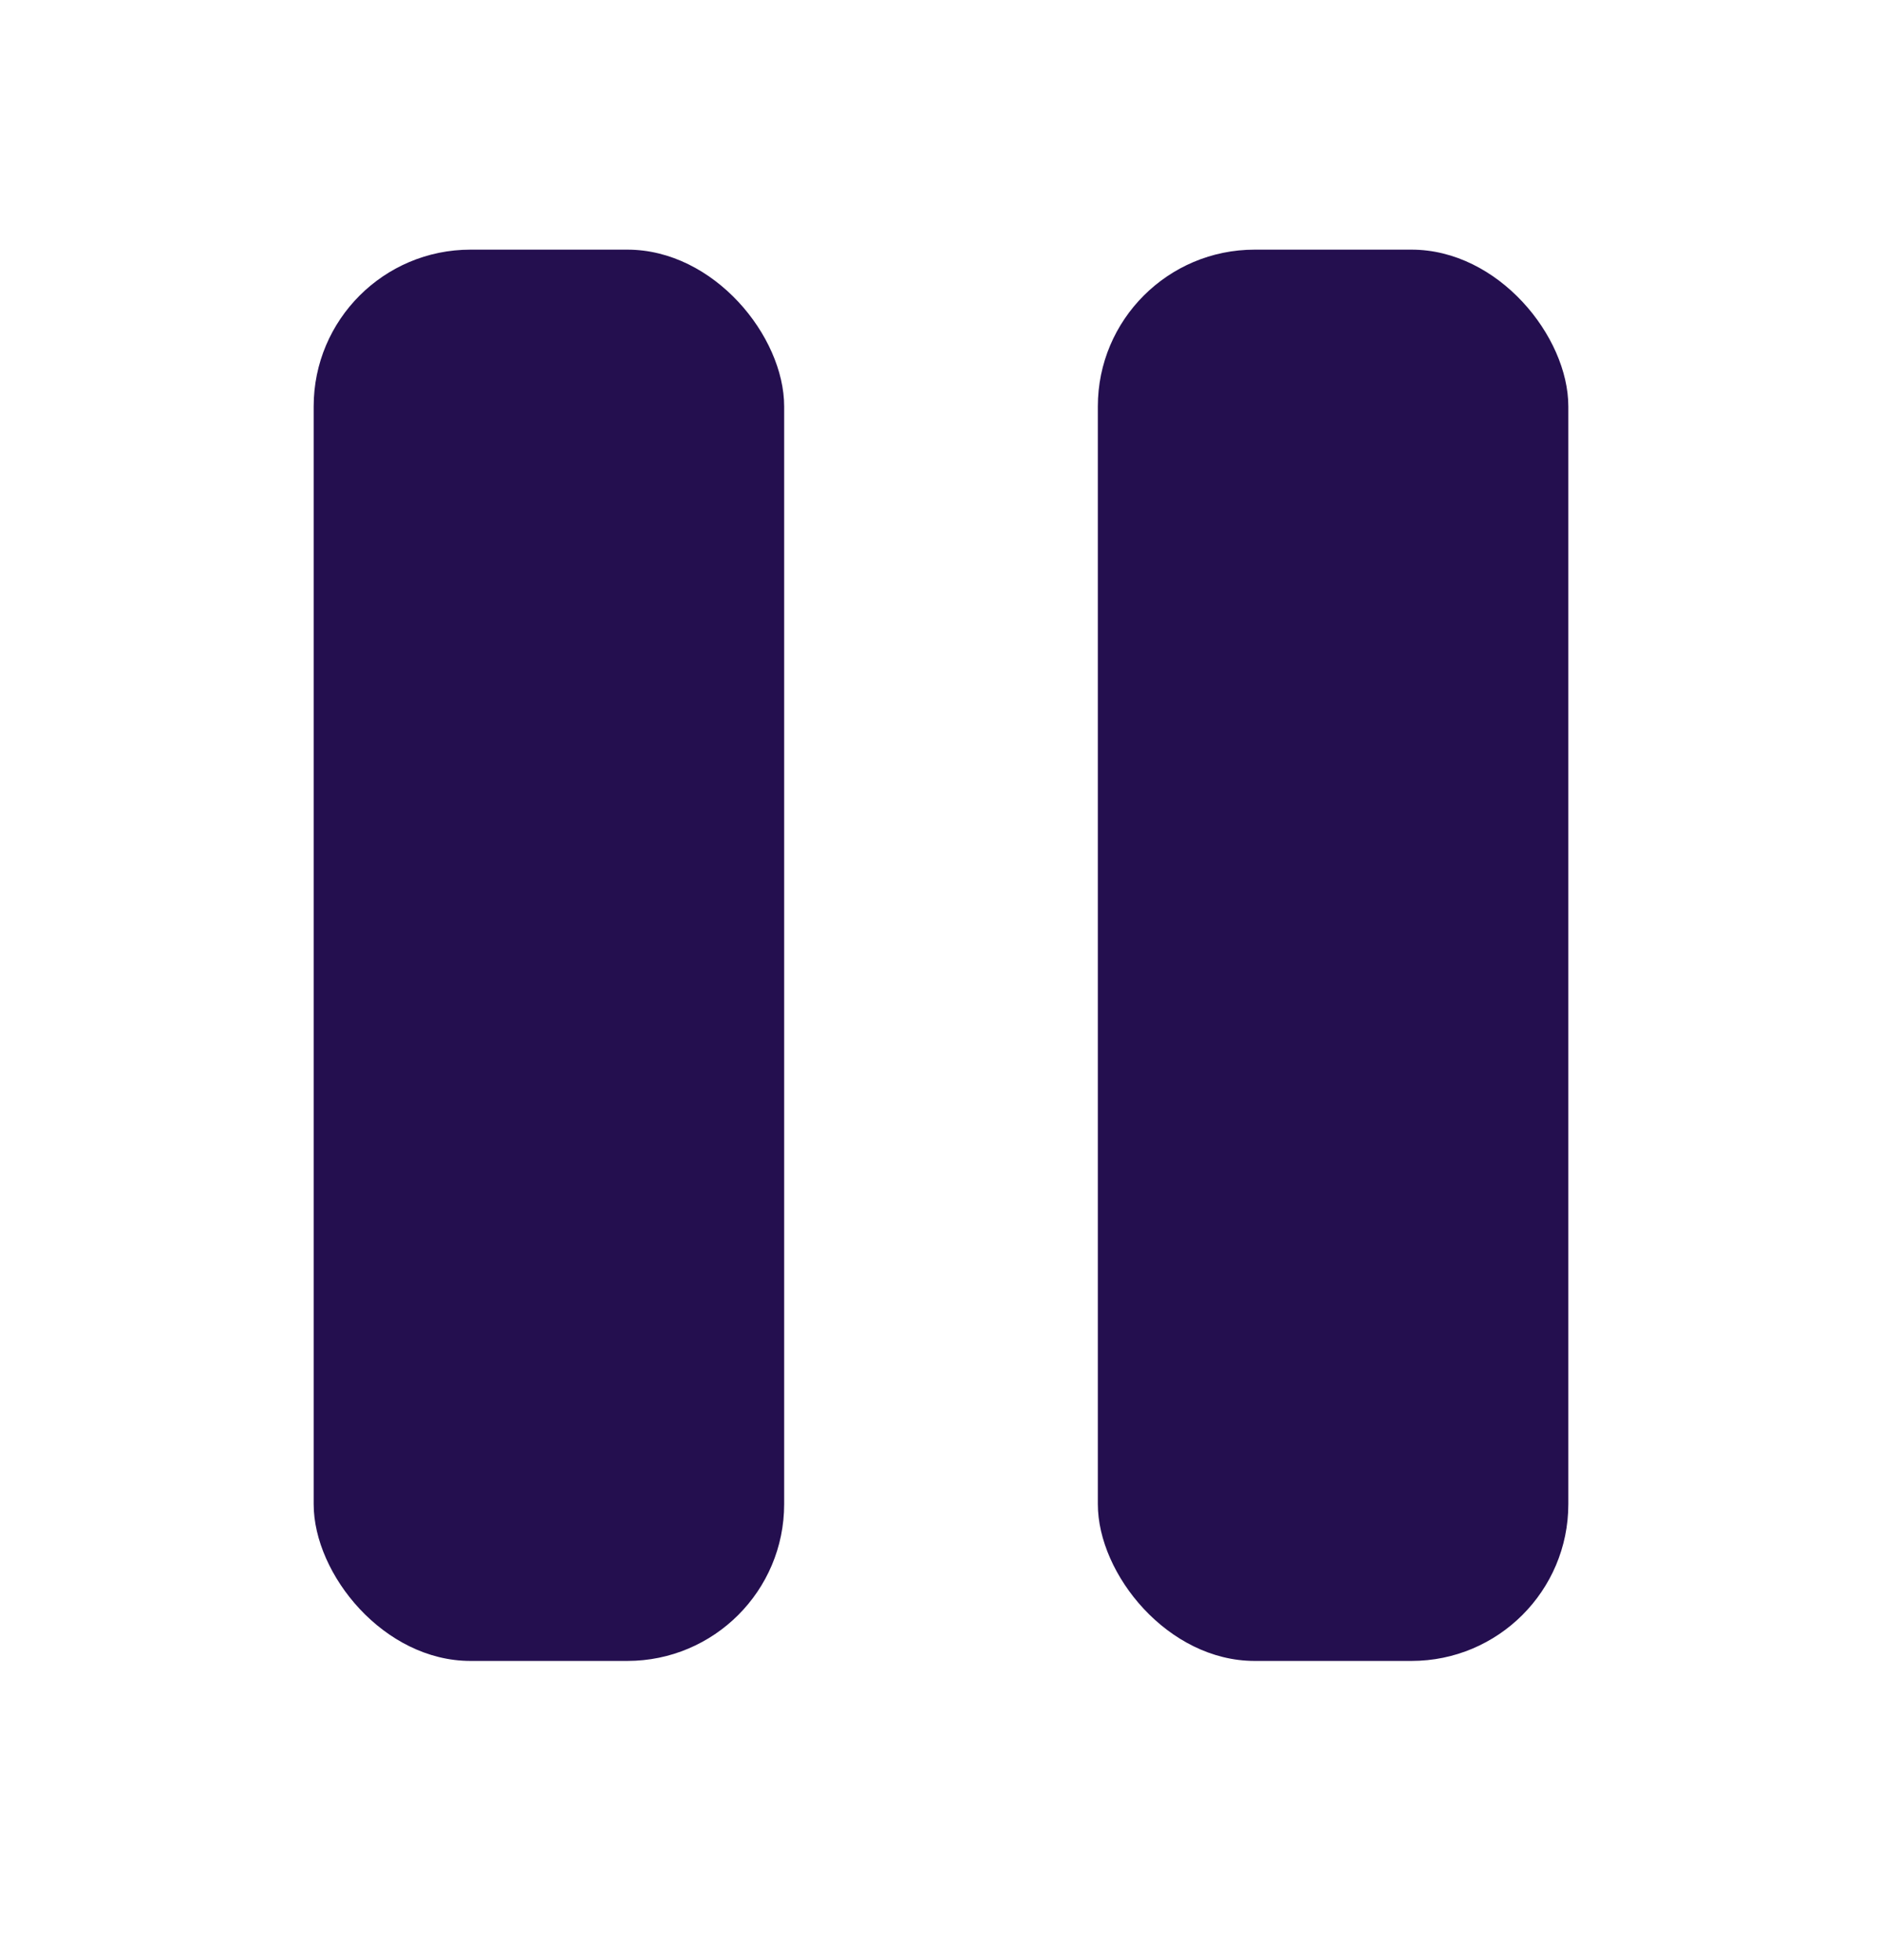 <svg width="24" height="25" viewBox="0 0 24 25" fill="none" xmlns="http://www.w3.org/2000/svg">
<rect x="4" y="3.184" width="6" height="18" rx="2" fill="#240F4F"/>
<rect x="14" y="3.184" width="6" height="18" rx="2" fill="#240F4F"/>
</svg>
